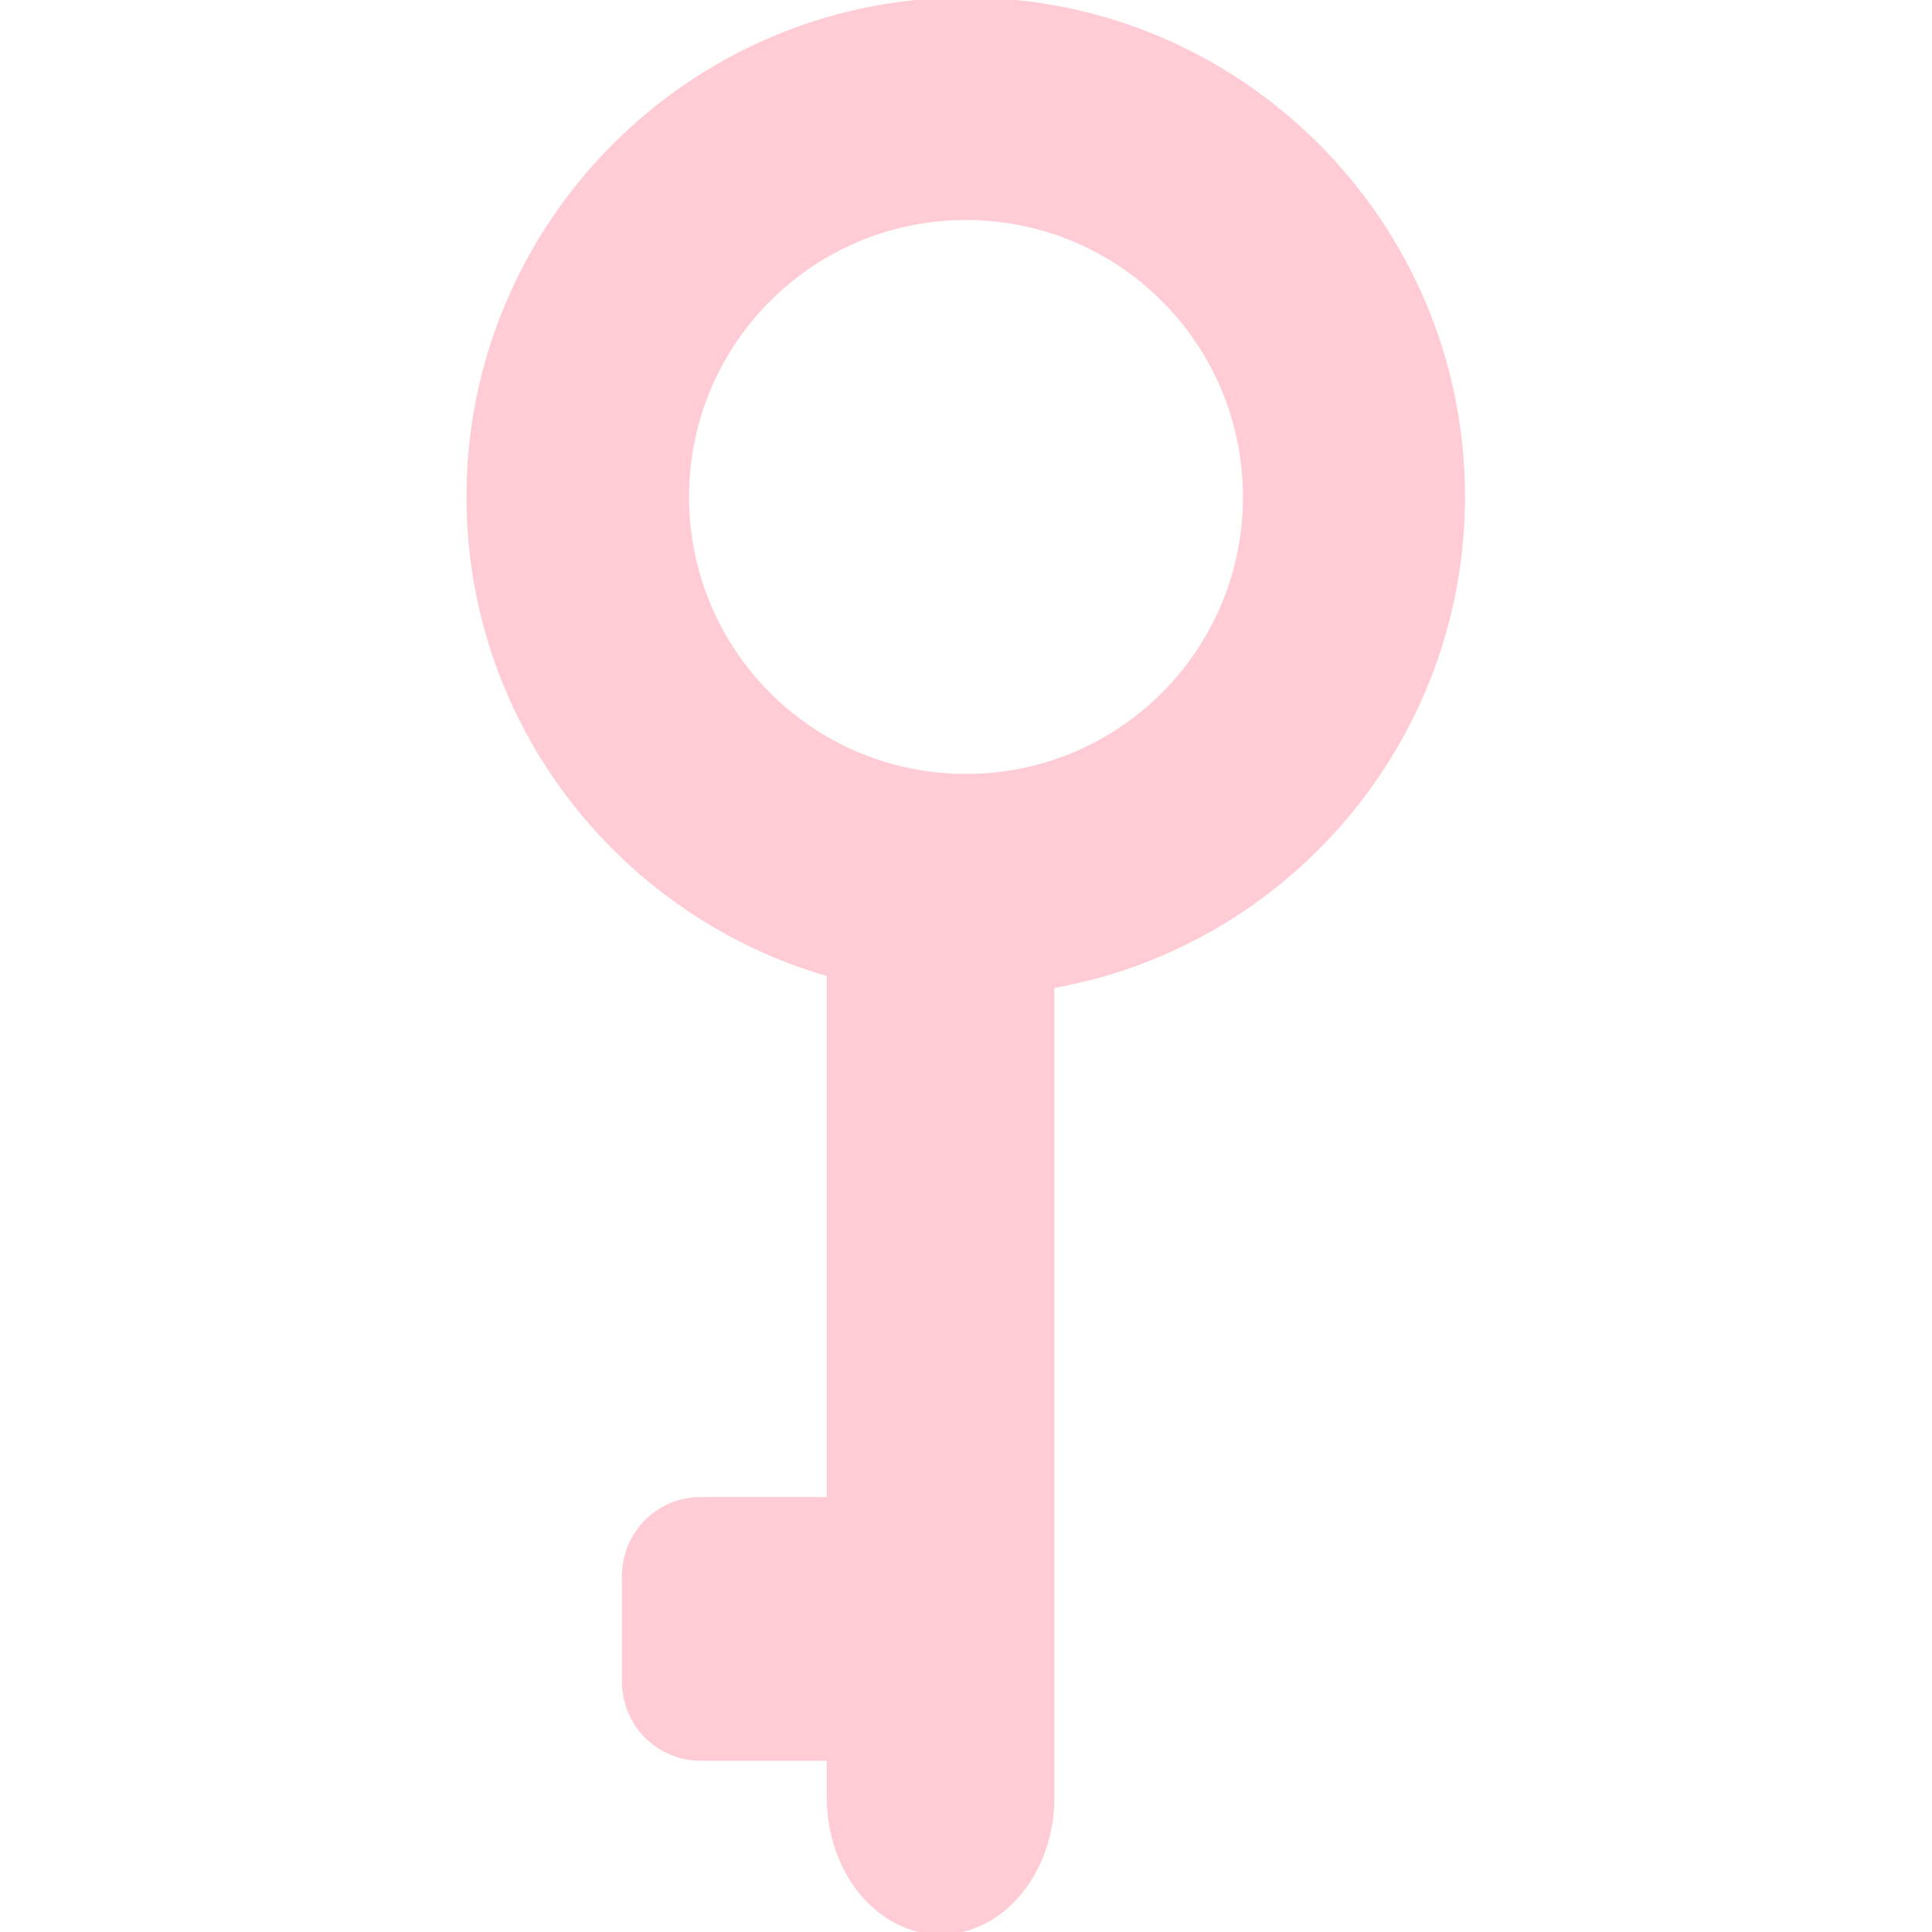 <?xml version="1.0" encoding="utf-8"?>
<!-- Generator: Adobe Illustrator 19.2.0, SVG Export Plug-In . SVG Version: 6.00 Build 0)  -->
<svg version="1.1" xmlns="http://www.w3.org/2000/svg" xmlns:xlink="http://www.w3.org/1999/xlink" x="0px" y="0px"
	 viewBox="0 0 380.2 380.2" style="enable-background:new 0 0 380.2 380.2;" xml:space="preserve">
<path stroke="#ffccd5" fill="#ffccd5" d="M163.2,191.7v103.4h-25.3c-8.3,0-15,6.7-15,15V331c0,8.3,6.7,15,15,15h25.3v7.7c0,14.6,9.8,26.5,21.9,26.5
	c12.1,0,21.9-11.9,21.9-26.5V194c45.9-8,80.8-48.2,80.8-96.3C287.8,43.9,244,0,190.1,0S92.3,43.9,92.3,97.8
	C92.3,142.3,122.3,180,163.2,191.7z M190.1,152.8c-30.4,0-55-24.6-55-55s24.6-55,55-55s55,24.6,55,55S220.5,152.8,190.1,152.8z"/>
</svg>
